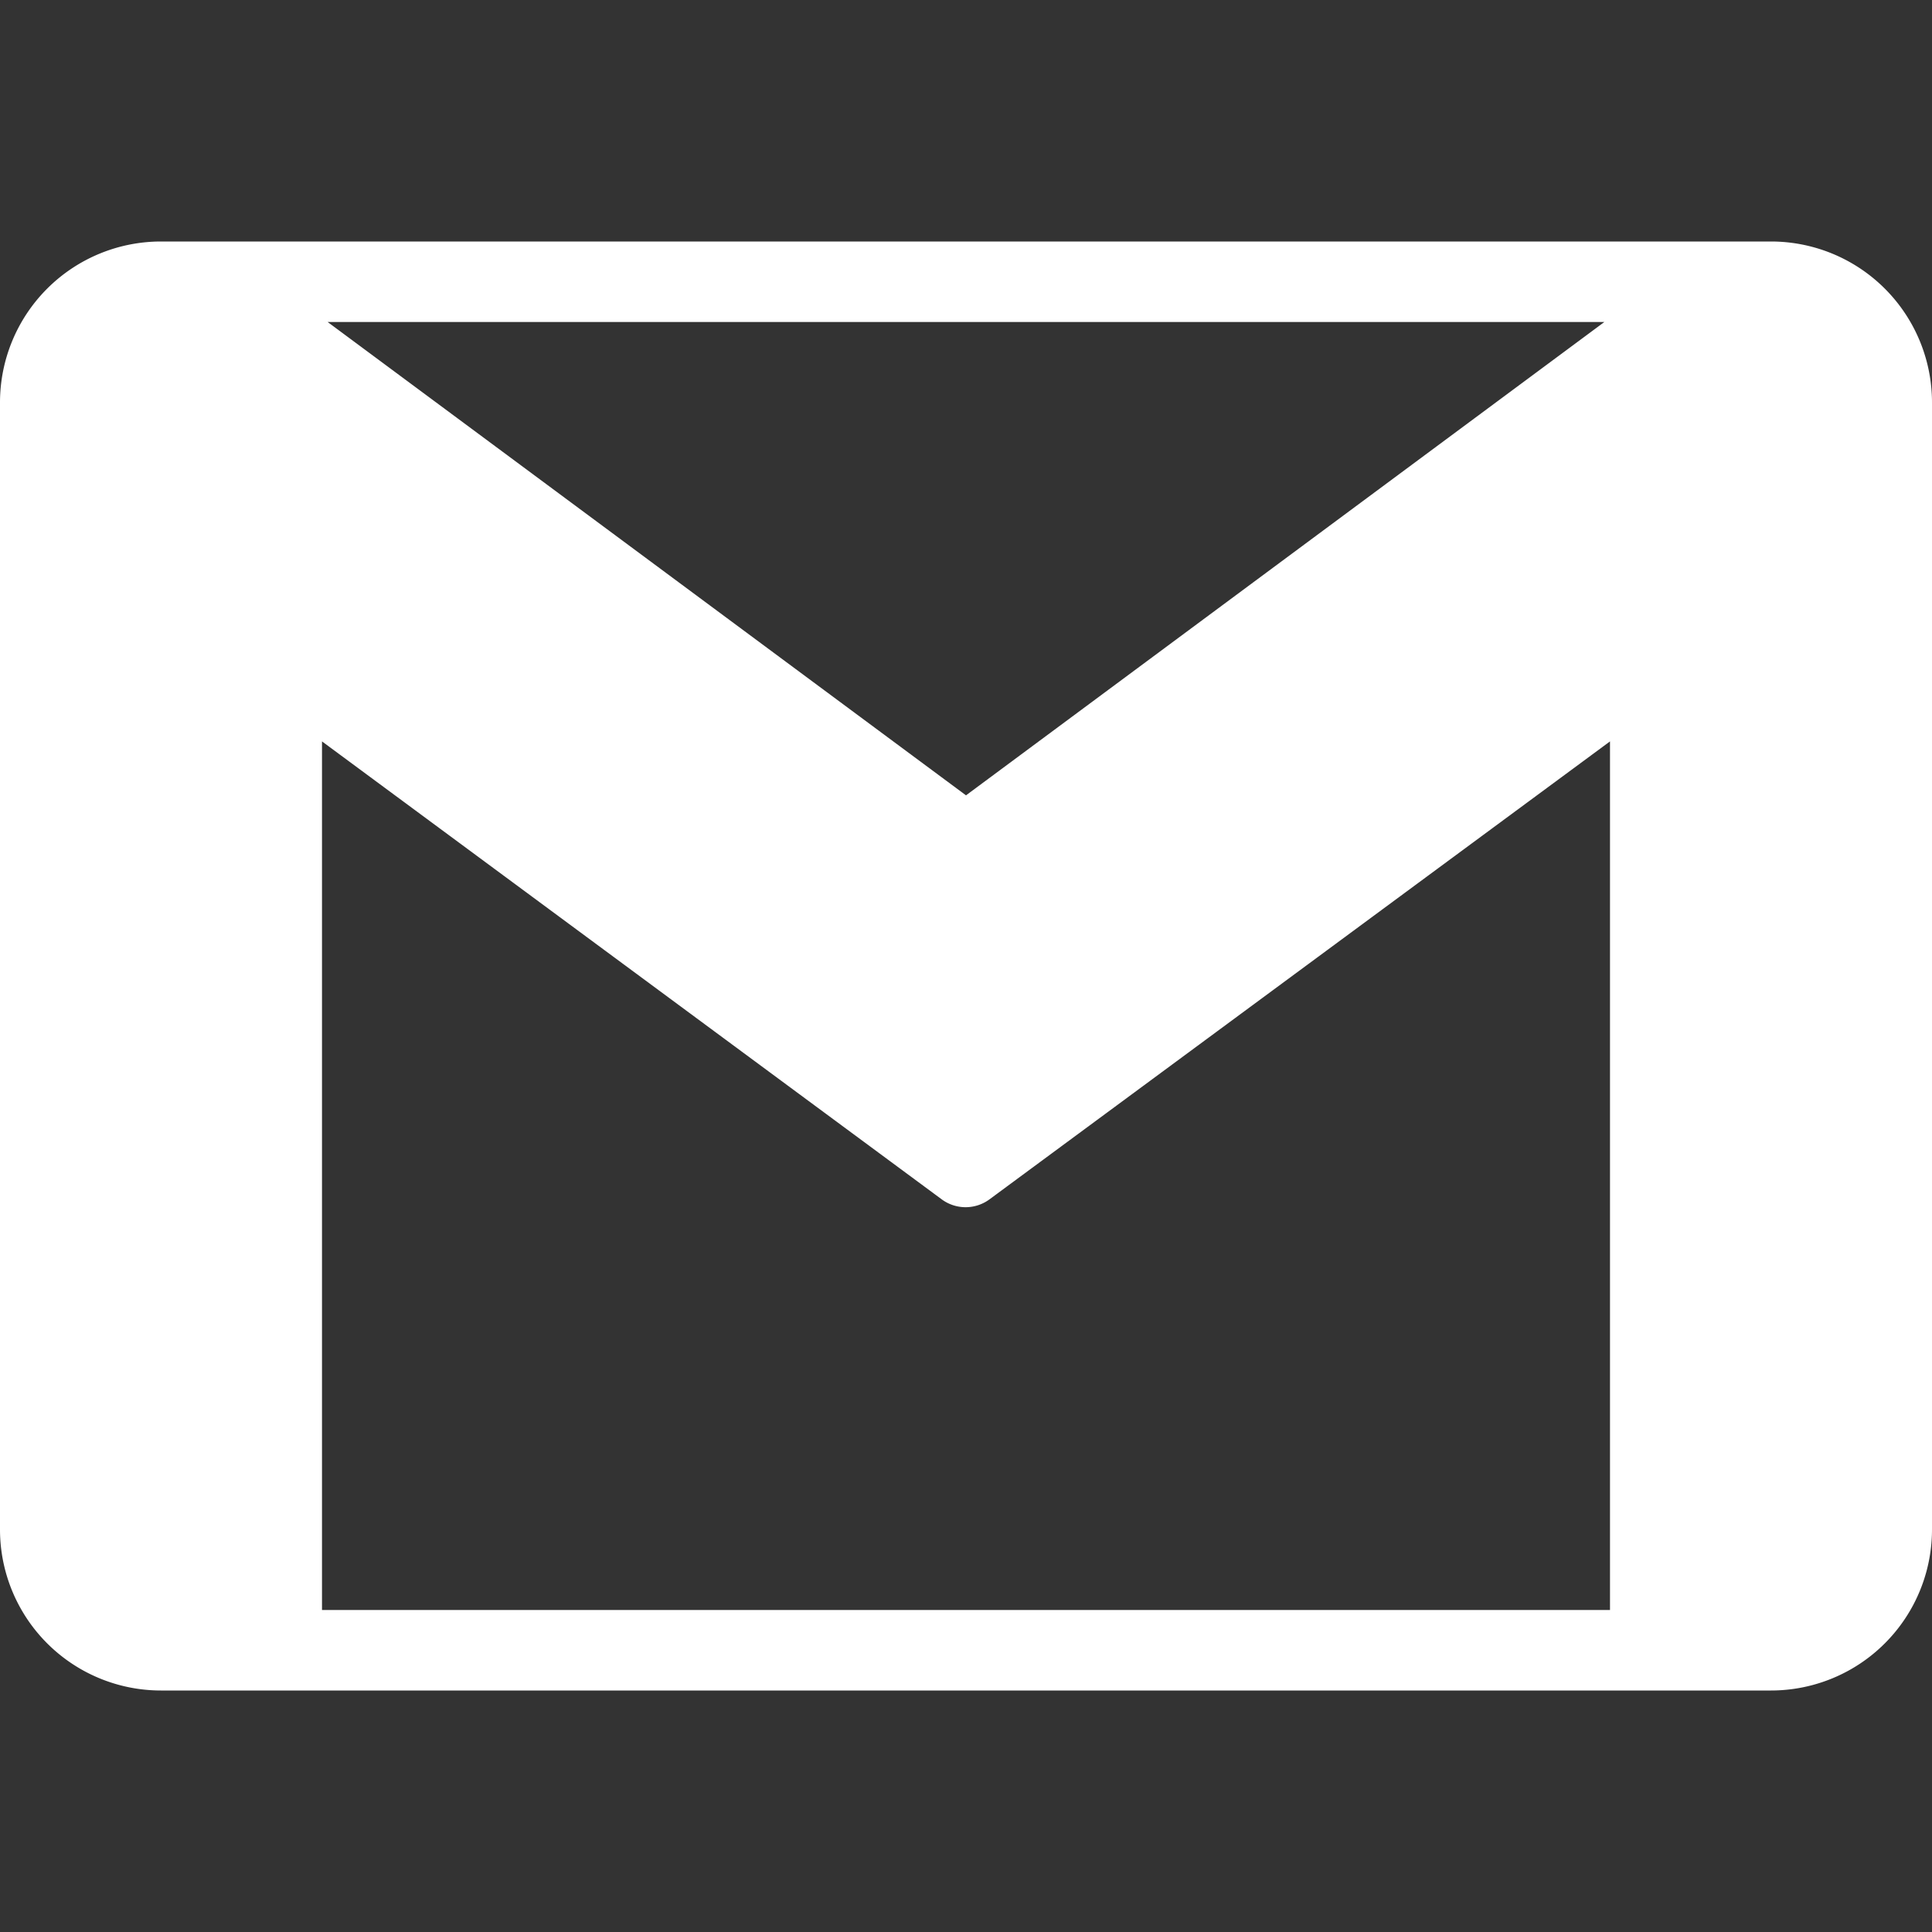 <svg id="SvgjsSvg1114" width="288" height="288" xmlns="http://www.w3.org/2000/svg" version="1.1" xmlns:xlink="http://www.w3.org/1999/xlink" xmlns:svgjs="http://svgjs.com/svgjs"><rect width="100%" height="100%" fill="#333333" stroke="none"/><defs id="SvgjsDefs1115"></defs><g id="SvgjsG1116"><svg xmlns="http://www.w3.org/2000/svg" viewBox="0 0 24 24" width="288" height="288"><path fill="#ffffff" d="M22 3H2a2 2 0 0 0-2 2v14a2 2 0 0 0 2 2h20a2 2 0 0 0 2-2V5a2 2 0 0 0-2-2ZM12 9.88 4.07 4h15.86Zm-8-.67 7.7 5.69a.5.5 0 0 0 .59 0L20 9.21V20H4Z" class="color303c42 svgShape"></path></svg></g></svg>